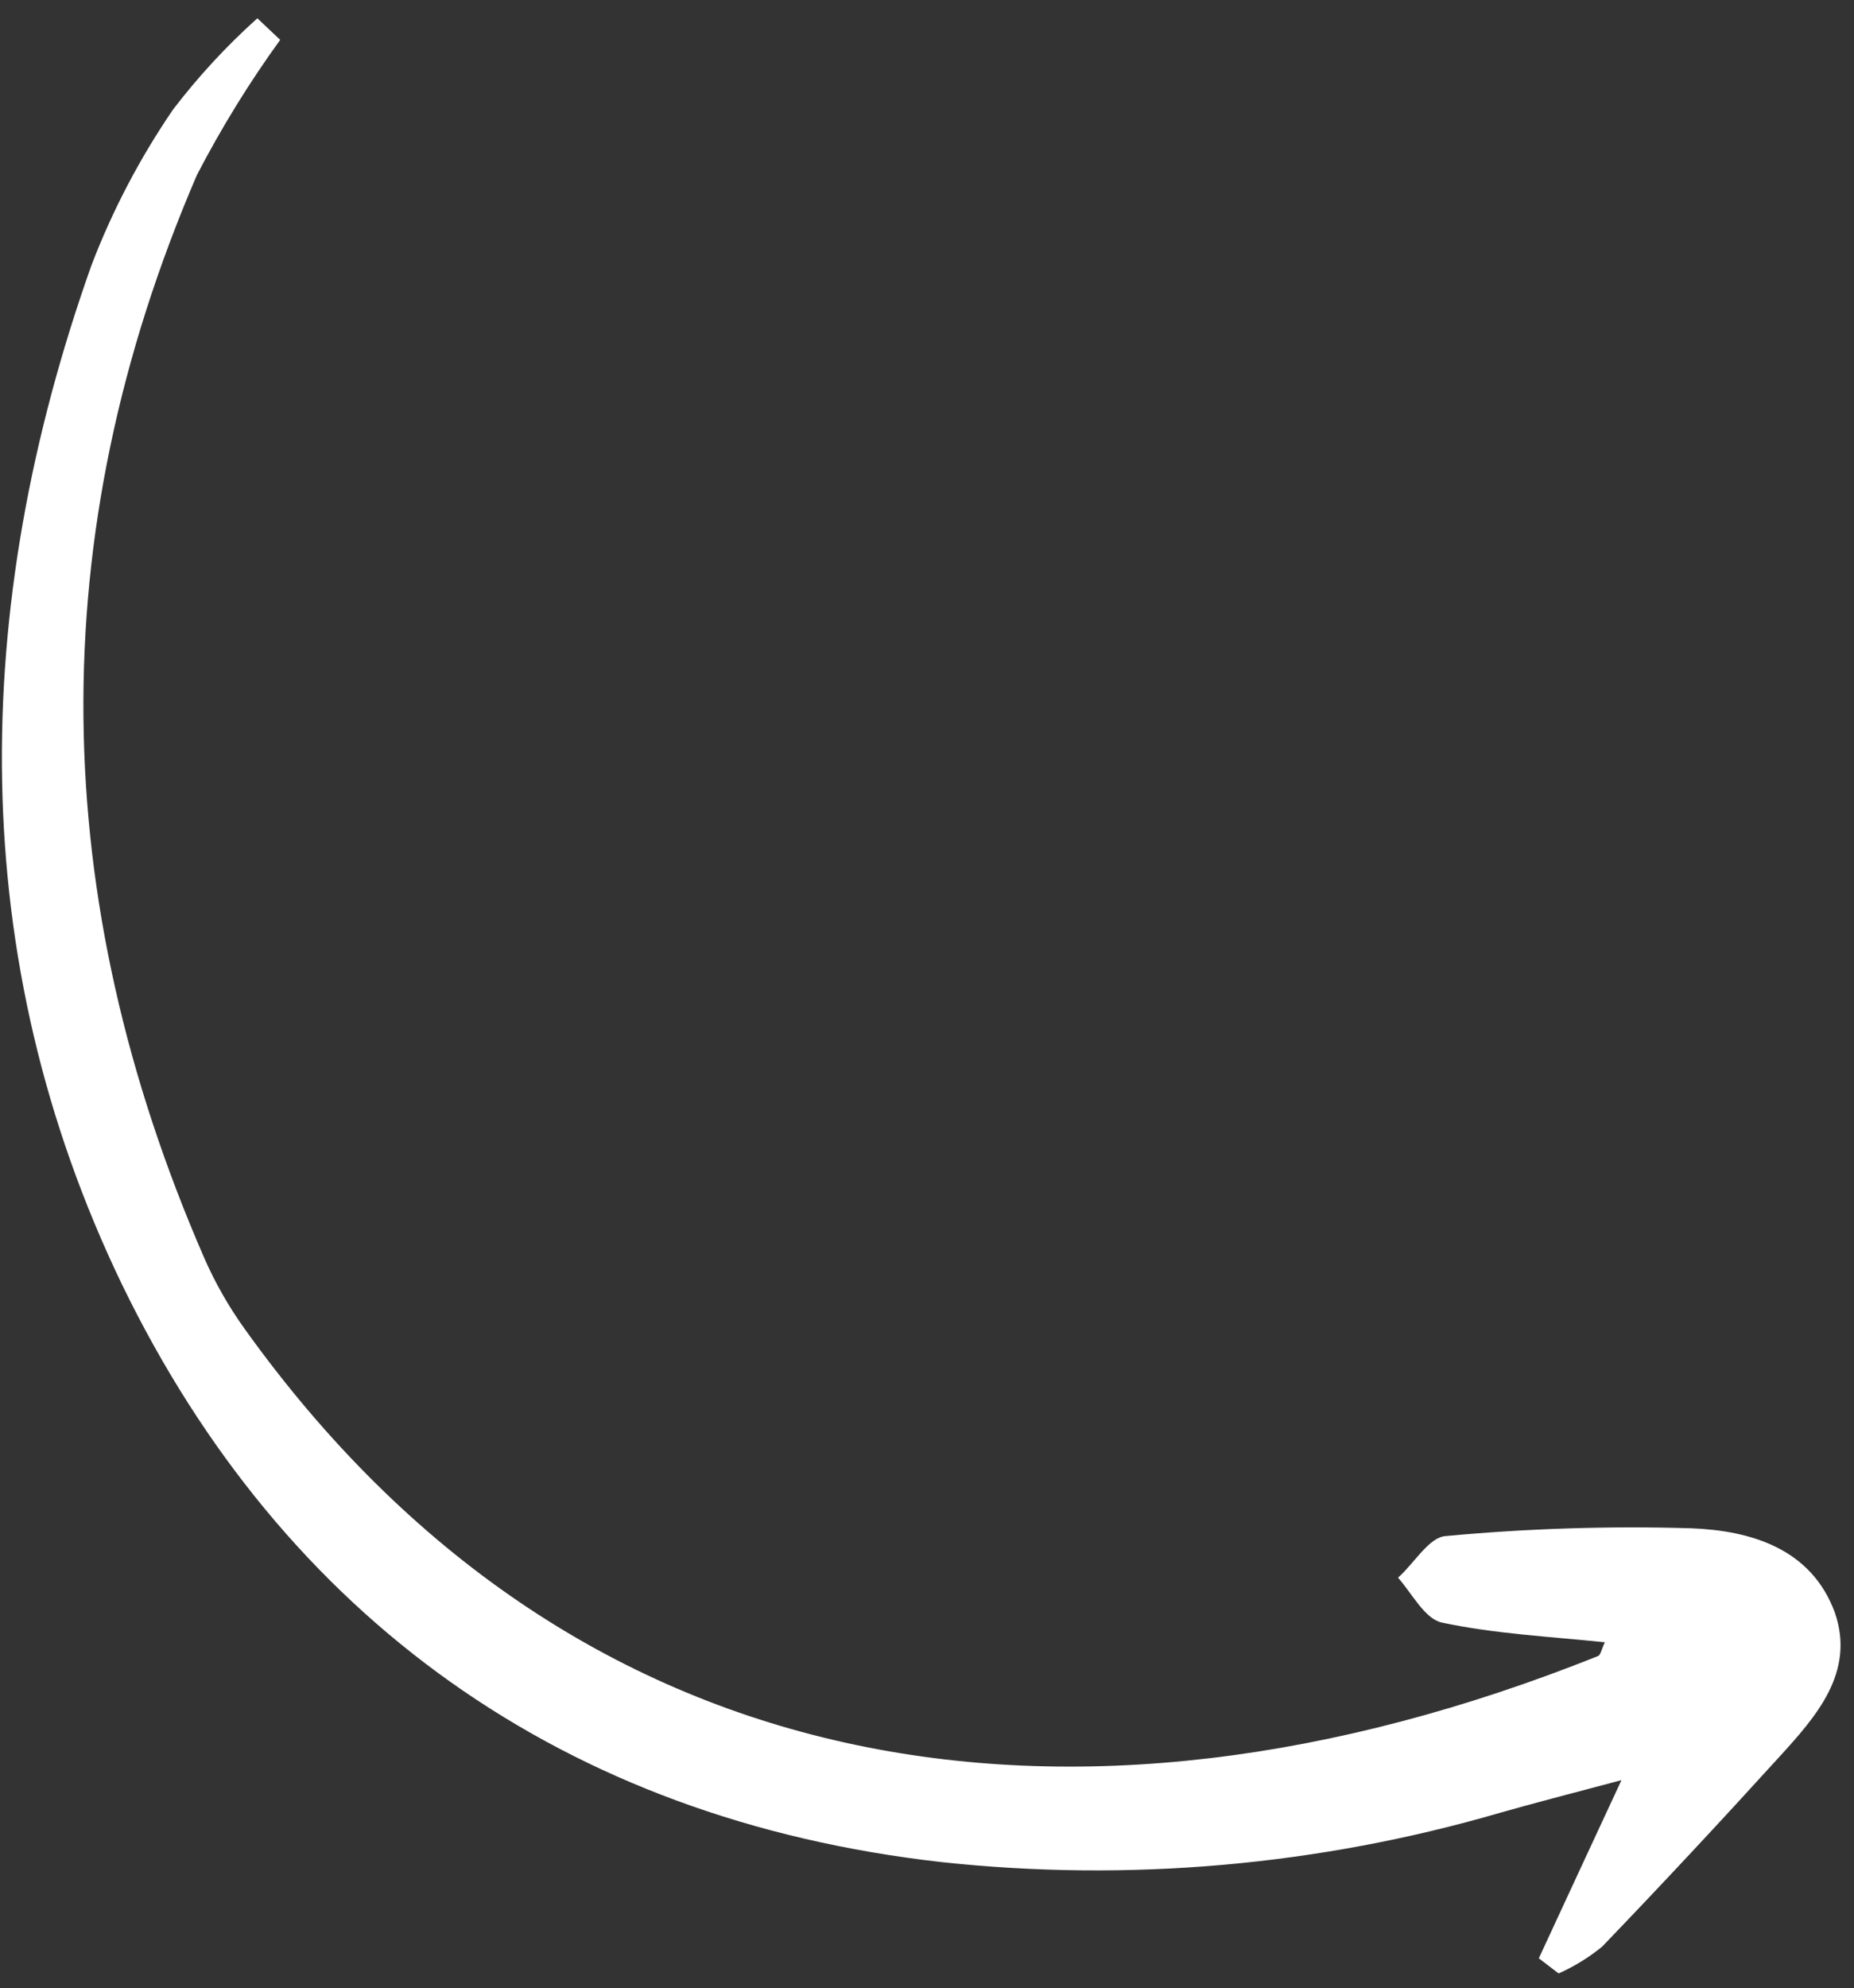 <svg width="97" height="104" viewBox="0 0 97 104" fill="none" xmlns="http://www.w3.org/2000/svg">
<rect x="0" y="0" width="97" height="104" fill="#333333" stroke="none"/>
<path d="M13.465 0.956C11.851 2.404 10.376 4 9.059 5.722C7.32 8.263 5.885 10.999 4.785 13.875C-1.587 31.809 -1.845 50.143 6.395 67.212C14.841 84.594 29.502 95.163 49.229 97.395C59.057 98.458 68.999 97.582 78.49 94.817C80.217 94.323 81.967 93.876 84.834 93.112C83.116 96.795 81.818 99.618 80.51 102.431L81.546 103.223C82.362 102.859 83.127 102.388 83.82 101.823C86.95 98.568 89.999 95.298 93.053 91.938C95.005 89.802 97.085 87.483 95.996 84.341C94.765 81 91.611 80.06 88.494 79.938C84.2 79.811 79.902 79.947 75.624 80.346C74.75 80.415 73.981 81.787 73.145 82.52C73.878 83.356 74.552 84.687 75.446 84.872C78.224 85.461 81.086 85.603 83.965 85.9C83.787 86.26 83.749 86.565 83.61 86.62C55.921 97.697 29.858 93.32 12.819 69.534C11.981 68.371 11.267 67.122 10.69 65.808C2.492 46.985 2.154 28.069 10.302 9.155C11.578 6.694 13.034 4.331 14.659 2.085L13.465 0.956Z" fill="white"/>
</svg>
